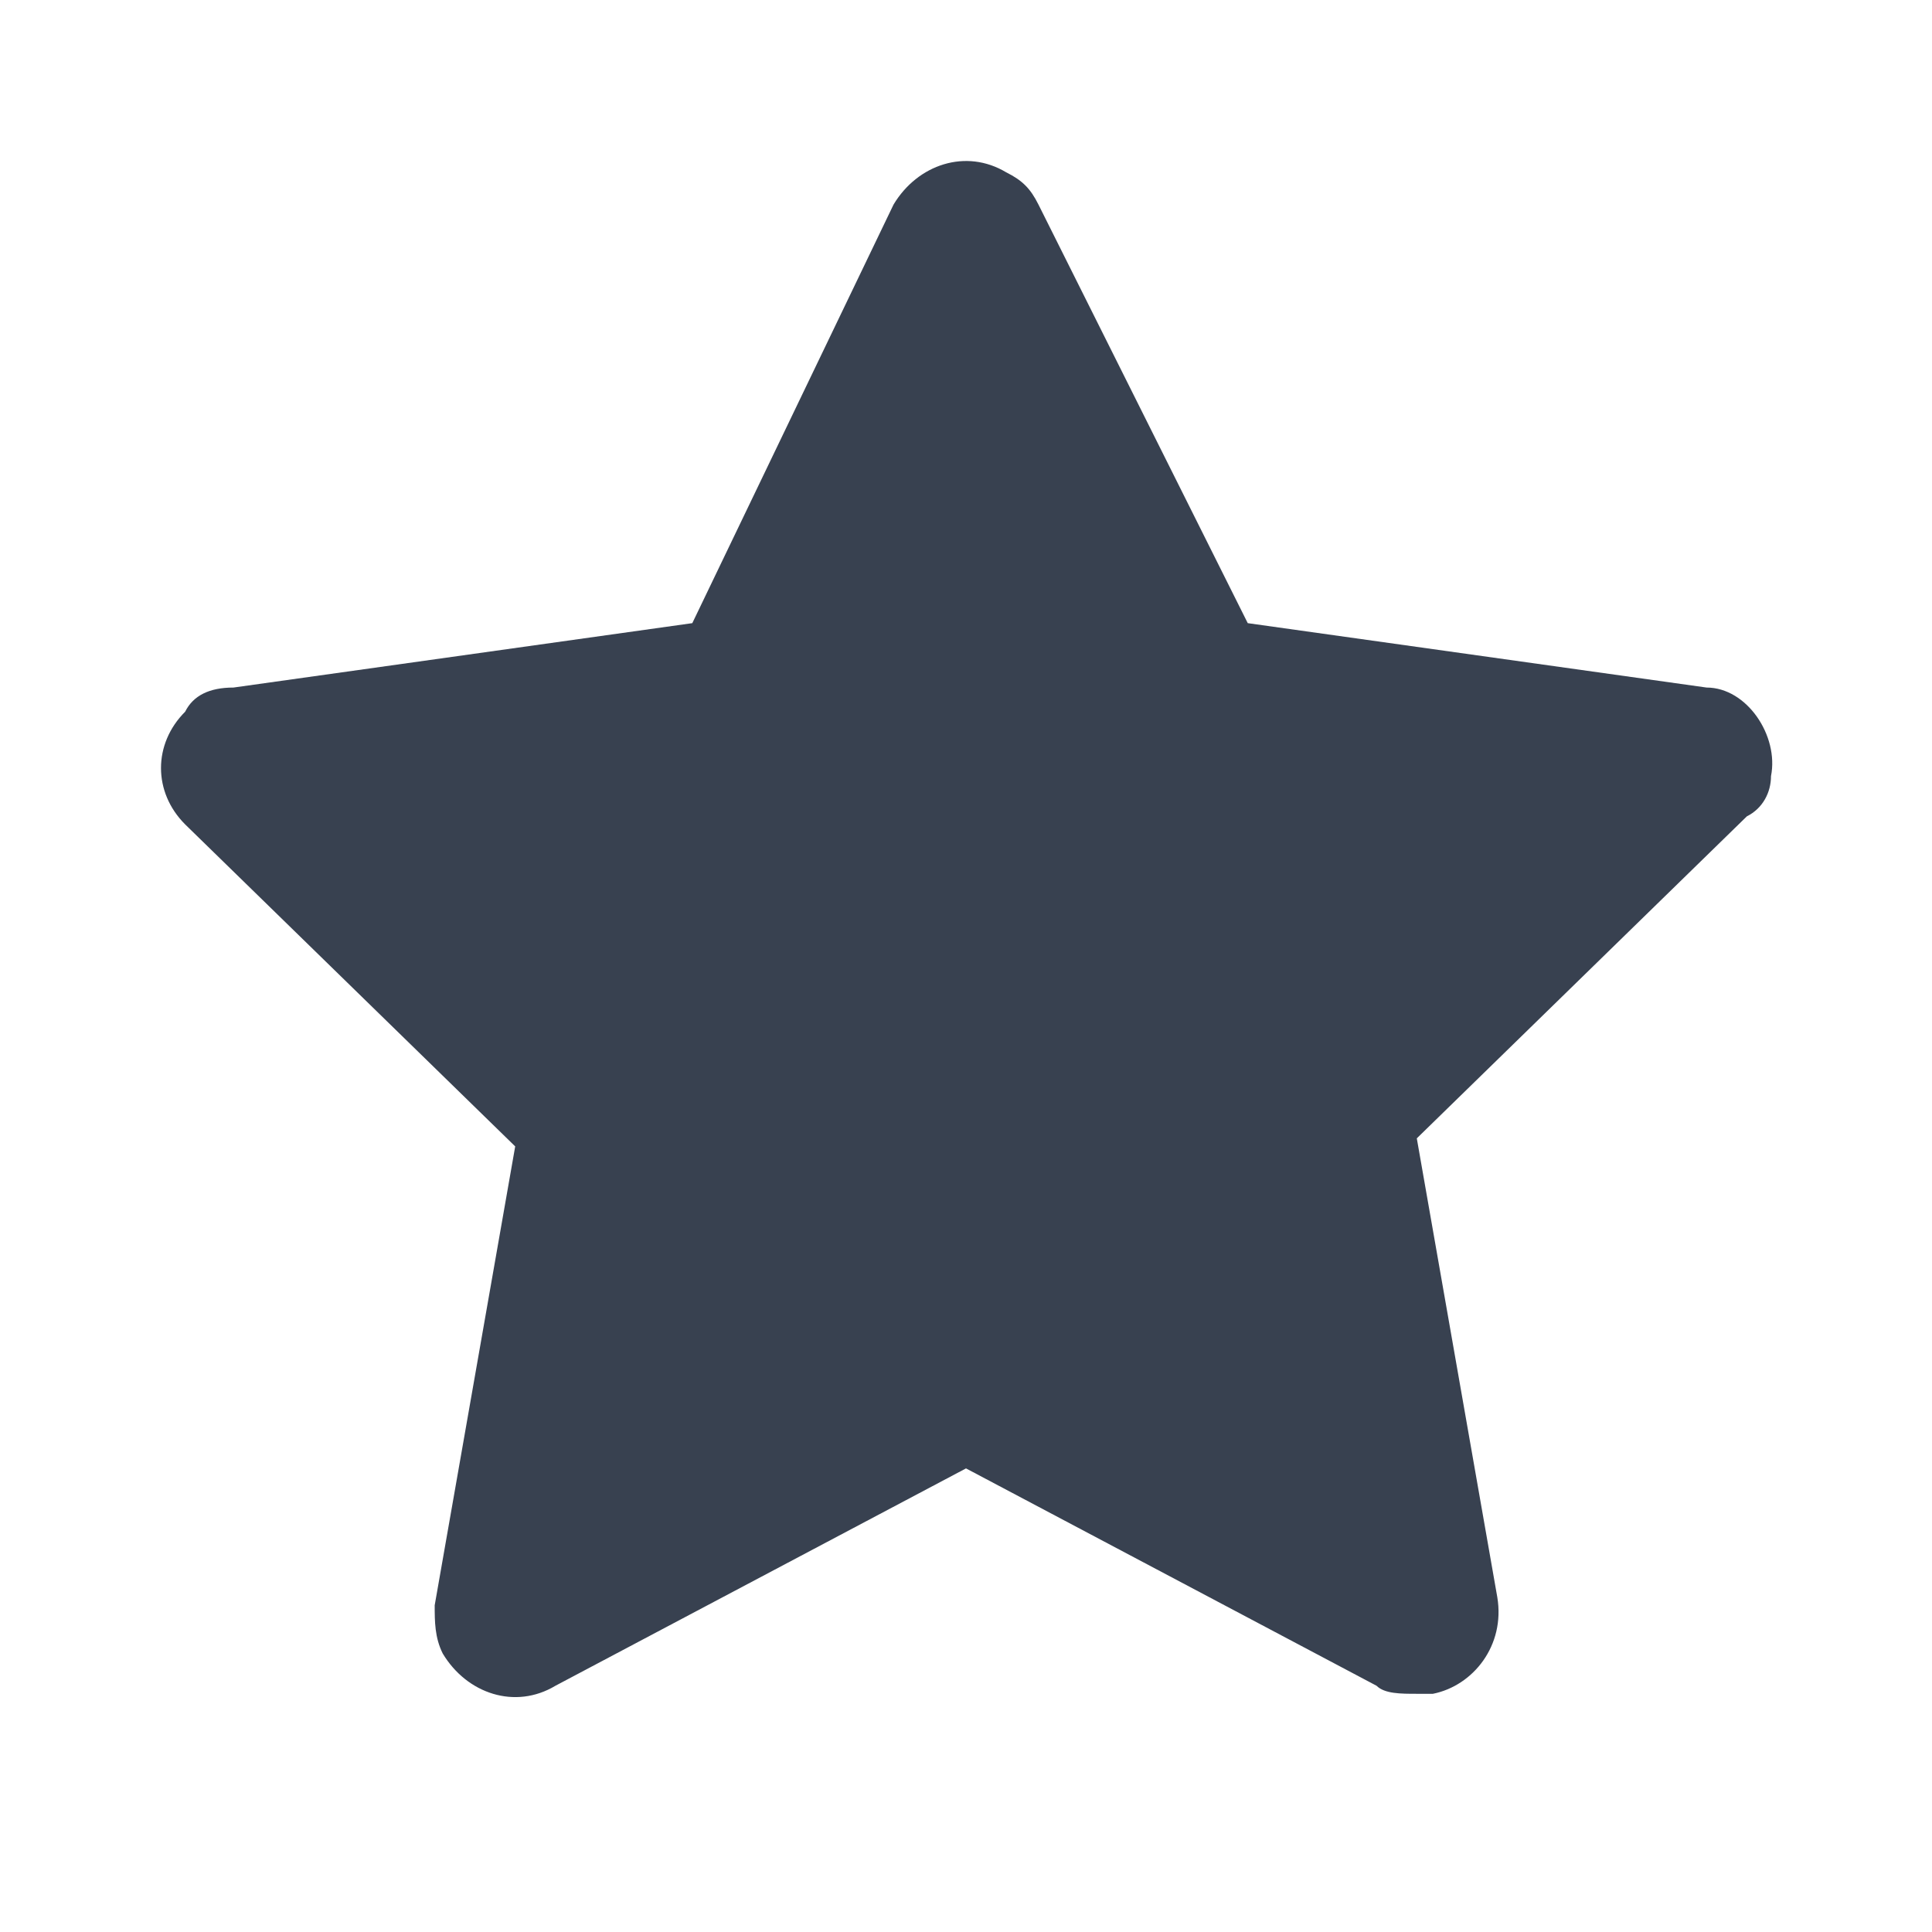 <svg width="24" height="24" viewBox="0 0 24 24" fill="none" xmlns="http://www.w3.org/2000/svg">
<path d="M22 9.641C22.1 9.141 21.7 8.541 21.2 8.541L15.5 7.741L12.9 2.541C12.8 2.341 12.7 2.241 12.5 2.141C12 1.841 11.4 2.041 11.1 2.541L8.6 7.741L2.9 8.541C2.6 8.541 2.4 8.641 2.3 8.841C1.9 9.241 1.9 9.841 2.3 10.241L6.4 14.241L5.4 19.941C5.4 20.141 5.4 20.341 5.5 20.541C5.8 21.041 6.4 21.241 6.9 20.941L12 18.241L17.1 20.941C17.2 21.041 17.4 21.041 17.6 21.041C17.7 21.041 17.7 21.041 17.8 21.041C18.3 20.941 18.7 20.441 18.6 19.841L17.6 14.141L21.7 10.141C21.9 10.041 22 9.841 22 9.641Z" fill="#384150"/>
</svg>
